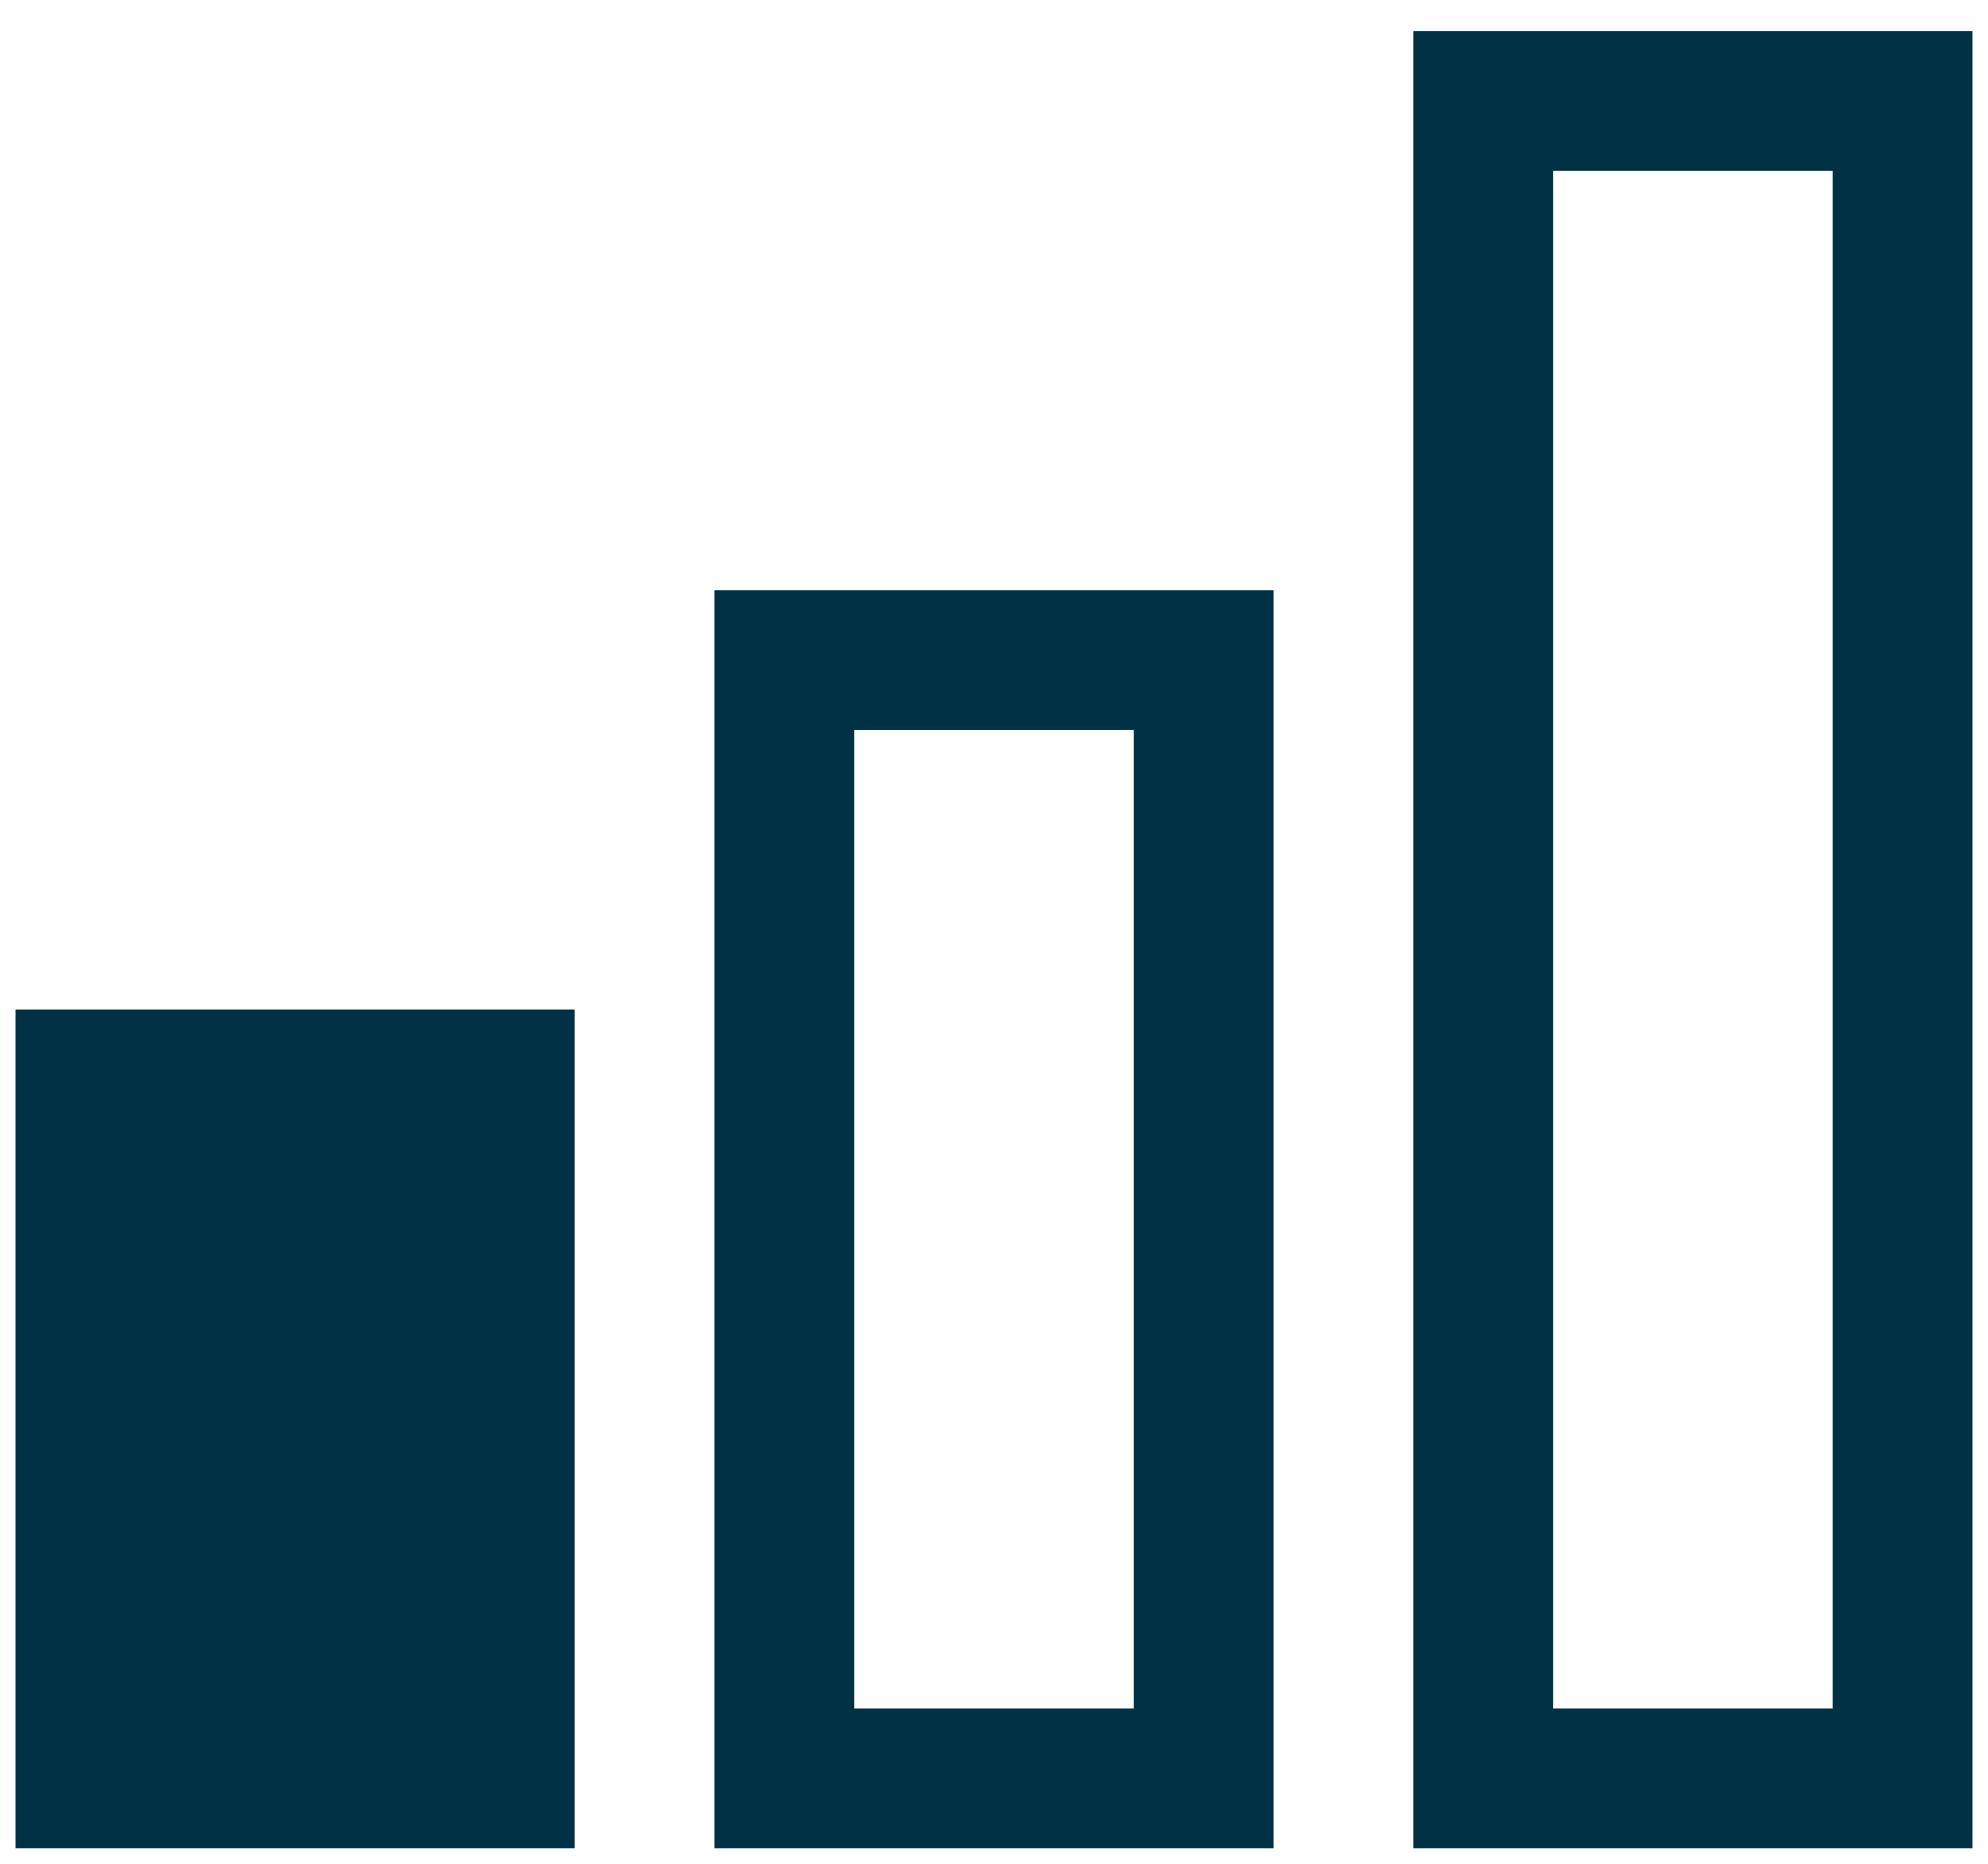 <svg width="16" height="15" viewBox="0 0 16 15" fill="none" xmlns="http://www.w3.org/2000/svg">
<path d="M15.875 14.875H11.375V0.25H15.875V14.875ZM12.5 13.75H14.75V1.375H12.5V13.75ZM10.25 14.875H5.75V4.75H10.25V14.875ZM6.875 13.75H9.125V5.875H6.875V13.75ZM4.625 14.875H0.125V8.125H4.625V14.875Z" fill="#003145"/>
</svg>
